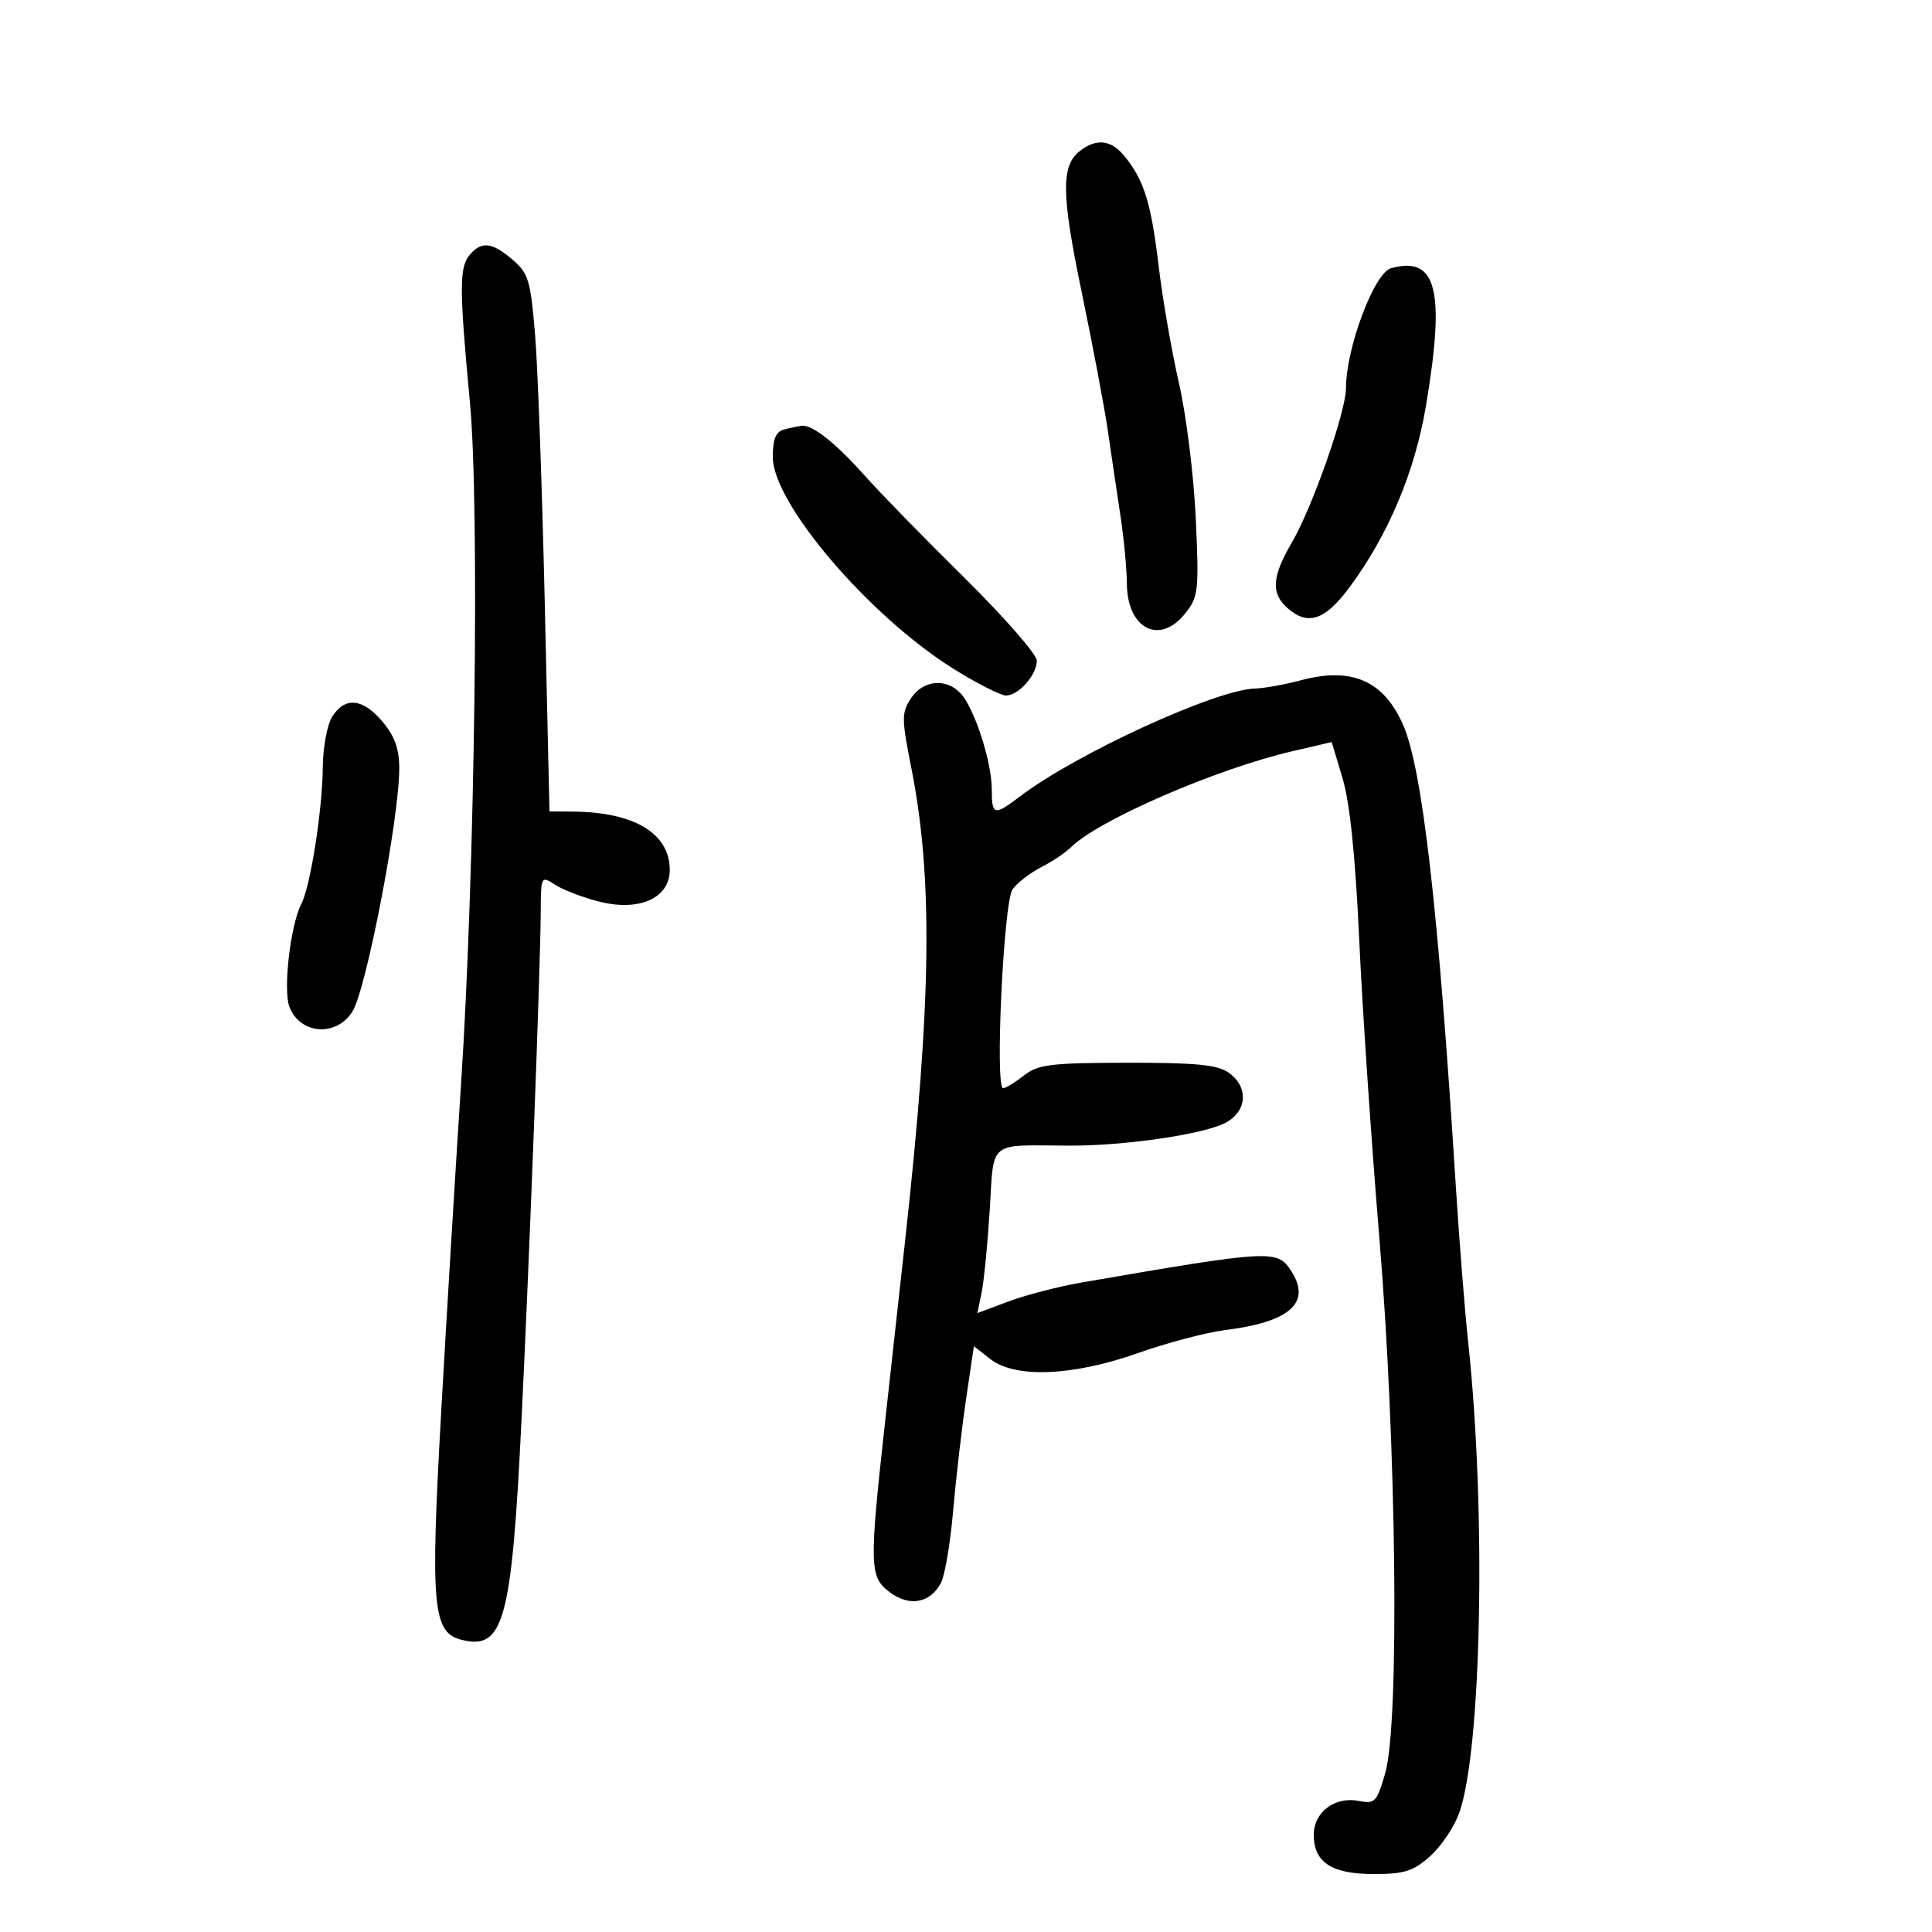 <svg xmlns="http://www.w3.org/2000/svg" width="300" height="300" viewBox="0 0 300 300" version="1.1">
	<path d="M 167.753 23.390 C 164.731 25.684, 164.778 30.031, 167.992 45.500 C 169.707 53.750, 171.530 63.425, 172.045 67 C 172.560 70.575, 173.427 76.425, 173.971 80 C 174.515 83.575, 174.969 88.343, 174.980 90.595 C 175.015 97.653, 180.068 100.249, 184.039 95.250 C 186.091 92.667, 186.191 91.770, 185.678 80.500 C 185.378 73.900, 184.205 64.450, 183.071 59.500 C 181.938 54.550, 180.528 46.450, 179.938 41.500 C 178.762 31.640, 177.718 28.182, 174.789 24.459 C 172.643 21.731, 170.389 21.388, 167.753 23.390 M 72.895 39.626 C 71.310 41.536, 71.322 44.996, 72.971 62.500 C 74.493 78.656, 73.748 135.524, 71.582 168.500 C 70.752 181.150, 69.378 203.815, 68.529 218.866 C 66.802 249.496, 67.155 253.499, 71.691 254.637 C 78.203 256.272, 79.450 251.723, 80.966 220.792 C 82.220 195.215, 83.902 150.818, 83.962 141.727 C 84 135.978, 84.009 135.960, 86.250 137.412 C 87.487 138.214, 90.583 139.389, 93.129 140.023 C 99.319 141.566, 104 139.439, 104 135.085 C 104 129.402, 98.481 126.087, 88.912 126.024 L 85.323 126 84.592 93.750 C 84.190 76.012, 83.516 57.265, 83.095 52.089 C 82.399 43.558, 82.073 42.460, 79.608 40.339 C 76.403 37.582, 74.738 37.406, 72.895 39.626 M 216 41.649 C 213.391 42.374, 209.018 54.003, 209.006 60.252 C 208.998 63.940, 203.780 78.813, 200.575 84.282 C 197.531 89.476, 197.337 92.090, 199.829 94.345 C 203.016 97.230, 205.706 96.370, 209.508 91.250 C 215.547 83.118, 219.686 73.323, 221.412 63.074 C 224.451 45.033, 223.098 39.676, 216 41.649 M 121.750 66.689 C 120.467 67.025, 120 68.170, 120 70.987 C 120 78.164, 135.002 95.722, 148.108 103.885 C 151.742 106.148, 155.385 108, 156.203 108 C 158.166 108, 161 104.799, 161 102.582 C 161 101.613, 155.913 95.799, 149.695 89.660 C 143.477 83.522, 136.543 76.416, 134.285 73.869 C 129.843 68.860, 126.158 65.932, 124.527 66.116 C 123.962 66.180, 122.713 66.438, 121.750 66.689 M 202 105.635 C 199.525 106.297, 196.301 106.875, 194.835 106.920 C 188.749 107.103, 167.107 117.043, 158.406 123.650 C 154.353 126.728, 154 126.638, 154 122.535 C 154 118.330, 151.367 110.149, 149.241 107.750 C 147.012 105.235, 143.334 105.560, 141.448 108.439 C 139.982 110.677, 139.986 111.566, 141.499 119.189 C 144.900 136.320, 144.656 155.394, 140.561 192.500 C 139.772 199.650, 138.380 212.250, 137.467 220.500 C 134.954 243.221, 134.995 244.839, 138.130 247.217 C 141.184 249.533, 144.416 248.960, 146.105 245.804 C 146.712 244.670, 147.565 239.638, 148.001 234.621 C 148.437 229.605, 149.341 221.795, 150.010 217.266 L 151.225 209.032 153.748 211.016 C 157.607 214.052, 166.551 213.695, 176.720 210.099 C 181.231 208.504, 187.303 206.902, 190.211 206.539 C 200.386 205.270, 203.710 202.259, 200.443 197.272 C 198.316 194.026, 197.280 194.086, 168 199.138 C 164.425 199.755, 159.311 201.078, 156.636 202.077 L 151.771 203.895 152.427 200.697 C 152.788 198.939, 153.353 193.180, 153.683 187.901 C 154.369 176.943, 153.286 177.823, 166 177.894 C 174.513 177.942, 186.788 176.158, 190.250 174.369 C 193.676 172.599, 193.935 168.768, 190.777 166.557 C 189.027 165.331, 185.679 165.005, 175.027 165.022 C 163.142 165.042, 161.197 165.282, 159 167 C 157.625 168.076, 156.170 168.966, 155.767 168.978 C 154.468 169.017, 155.836 140.071, 157.226 138.102 C 157.927 137.110, 159.920 135.566, 161.655 134.672 C 163.391 133.778, 165.467 132.390, 166.269 131.588 C 170.488 127.369, 188.786 119.422, 200.643 116.659 L 206.786 115.227 208.476 120.864 C 209.610 124.645, 210.461 132.917, 211.063 146 C 211.557 156.725, 212.954 177.425, 214.168 192 C 216.860 224.302, 217.341 267.603, 215.094 275.344 C 213.789 279.839, 213.493 280.149, 210.989 279.648 C 207.292 278.908, 204 281.383, 204 284.902 C 204 289.188, 206.767 291, 213.313 291 C 218.089 291, 219.454 290.566, 222.091 288.210 C 223.808 286.676, 225.840 283.638, 226.605 281.460 C 230.078 271.578, 230.781 234.478, 227.986 208.500 C 227.453 203.550, 226.580 192.525, 226.045 184 C 223.336 140.867, 220.856 119.256, 217.833 112.464 C 214.808 105.666, 209.859 103.531, 202 105.635 M 51.606 111.250 C 50.802 112.505, 50.146 116.020, 50.121 119.198 C 50.070 125.717, 48.201 137.633, 46.811 140.304 C 45.110 143.572, 43.927 153.677, 44.935 156.328 C 46.572 160.636, 52.232 161.061, 54.728 157.064 C 56.882 153.615, 61.989 127.098, 61.996 119.327 C 61.999 116.292, 61.294 114.314, 59.411 112.077 C 56.347 108.435, 53.594 108.144, 51.606 111.250" stroke="none" fill="black" fill-rule="evenodd"/>
</svg>
